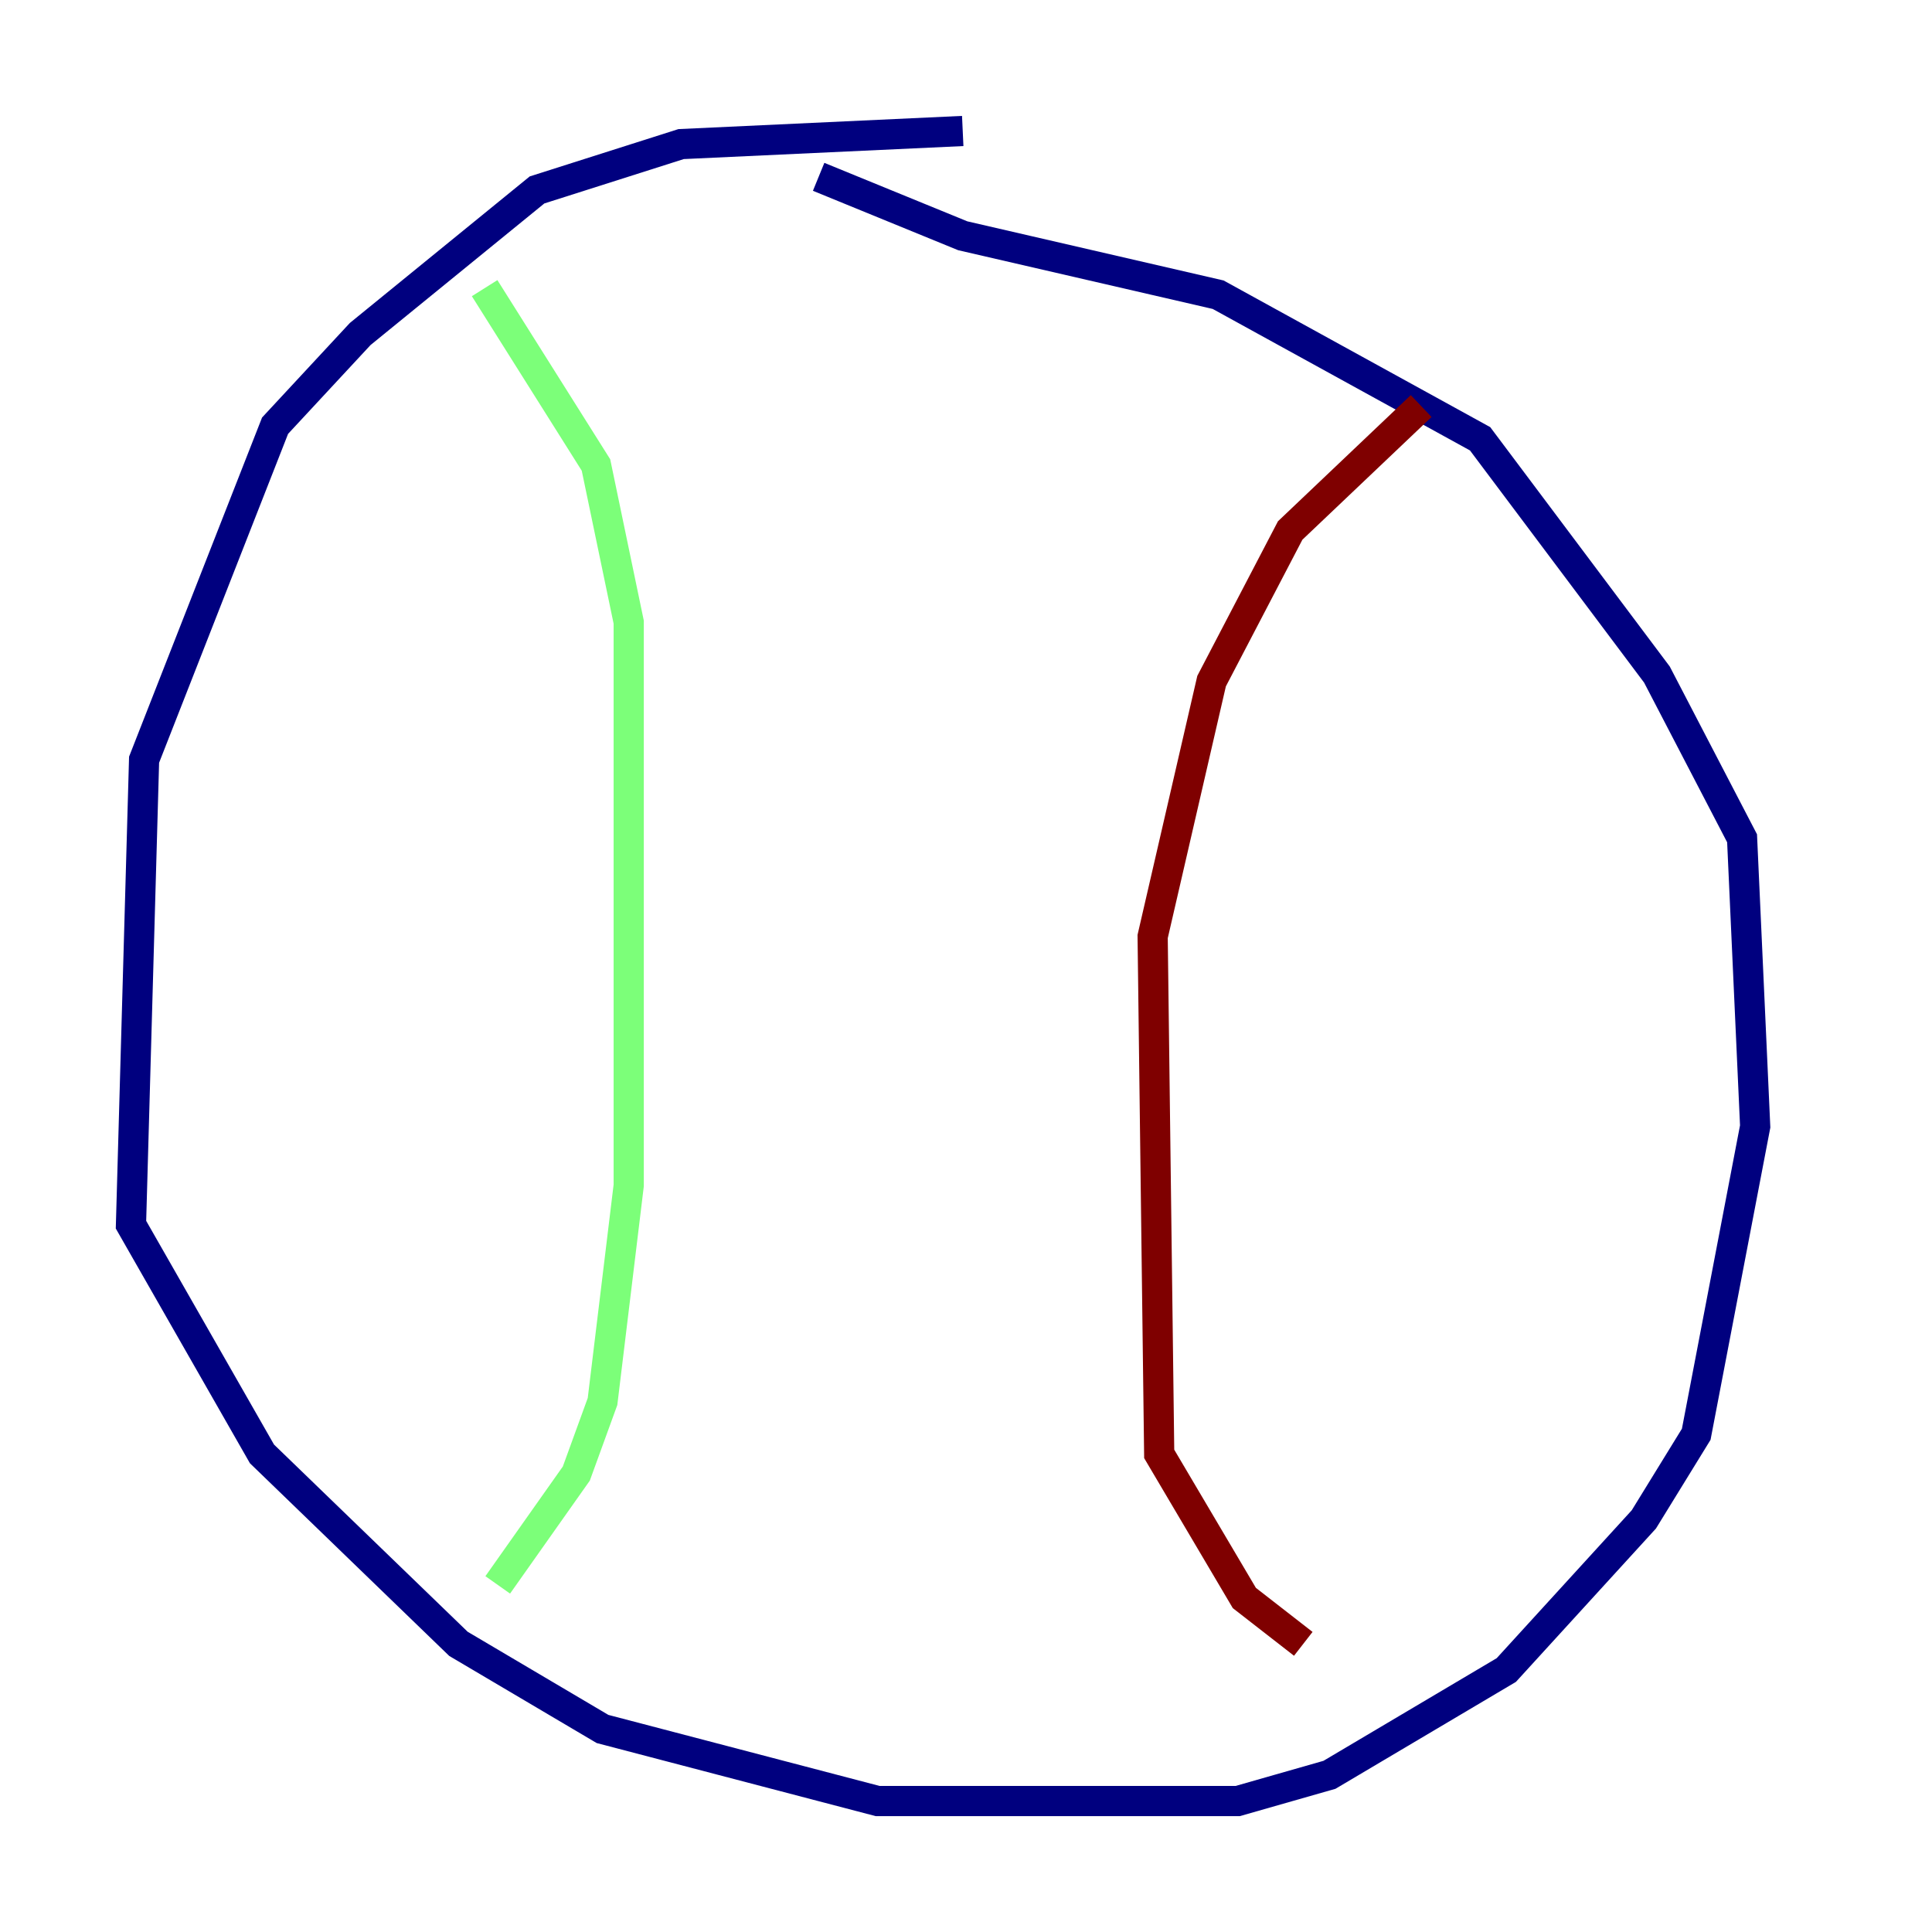 <?xml version="1.0" encoding="utf-8" ?>
<svg baseProfile="tiny" height="128" version="1.2" viewBox="0,0,128,128" width="128" xmlns="http://www.w3.org/2000/svg" xmlns:ev="http://www.w3.org/2001/xml-events" xmlns:xlink="http://www.w3.org/1999/xlink"><defs /><polyline fill="none" points="63.783,8.678 45.125,9.546 35.58,12.583 23.864,22.129 18.224,28.203 9.546,50.332 8.678,81.139 17.356,96.325 30.373,108.909 39.919,114.549 58.142,119.322 82.007,119.322 88.081,117.586 99.797,110.644 108.909,100.664 112.38,95.024 116.285,74.63 115.417,55.539 109.776,44.691 98.061,29.071 80.705,19.525 63.783,15.62 54.237,11.715" stroke="#00007f" stroke-width="2" /><polyline fill="none" points="32.108,19.091 39.485,30.807 41.654,41.22 41.654,78.536 39.919,92.854 38.183,97.627 32.976,105.003" stroke="#7cff79" stroke-width="2" /><polyline fill="none" points="94.156,26.902 85.478,35.146 80.271,45.125 76.366,62.047 76.8,96.325 82.441,105.871 86.346,108.909" stroke="#7f0000" stroke-width="2" /></svg>